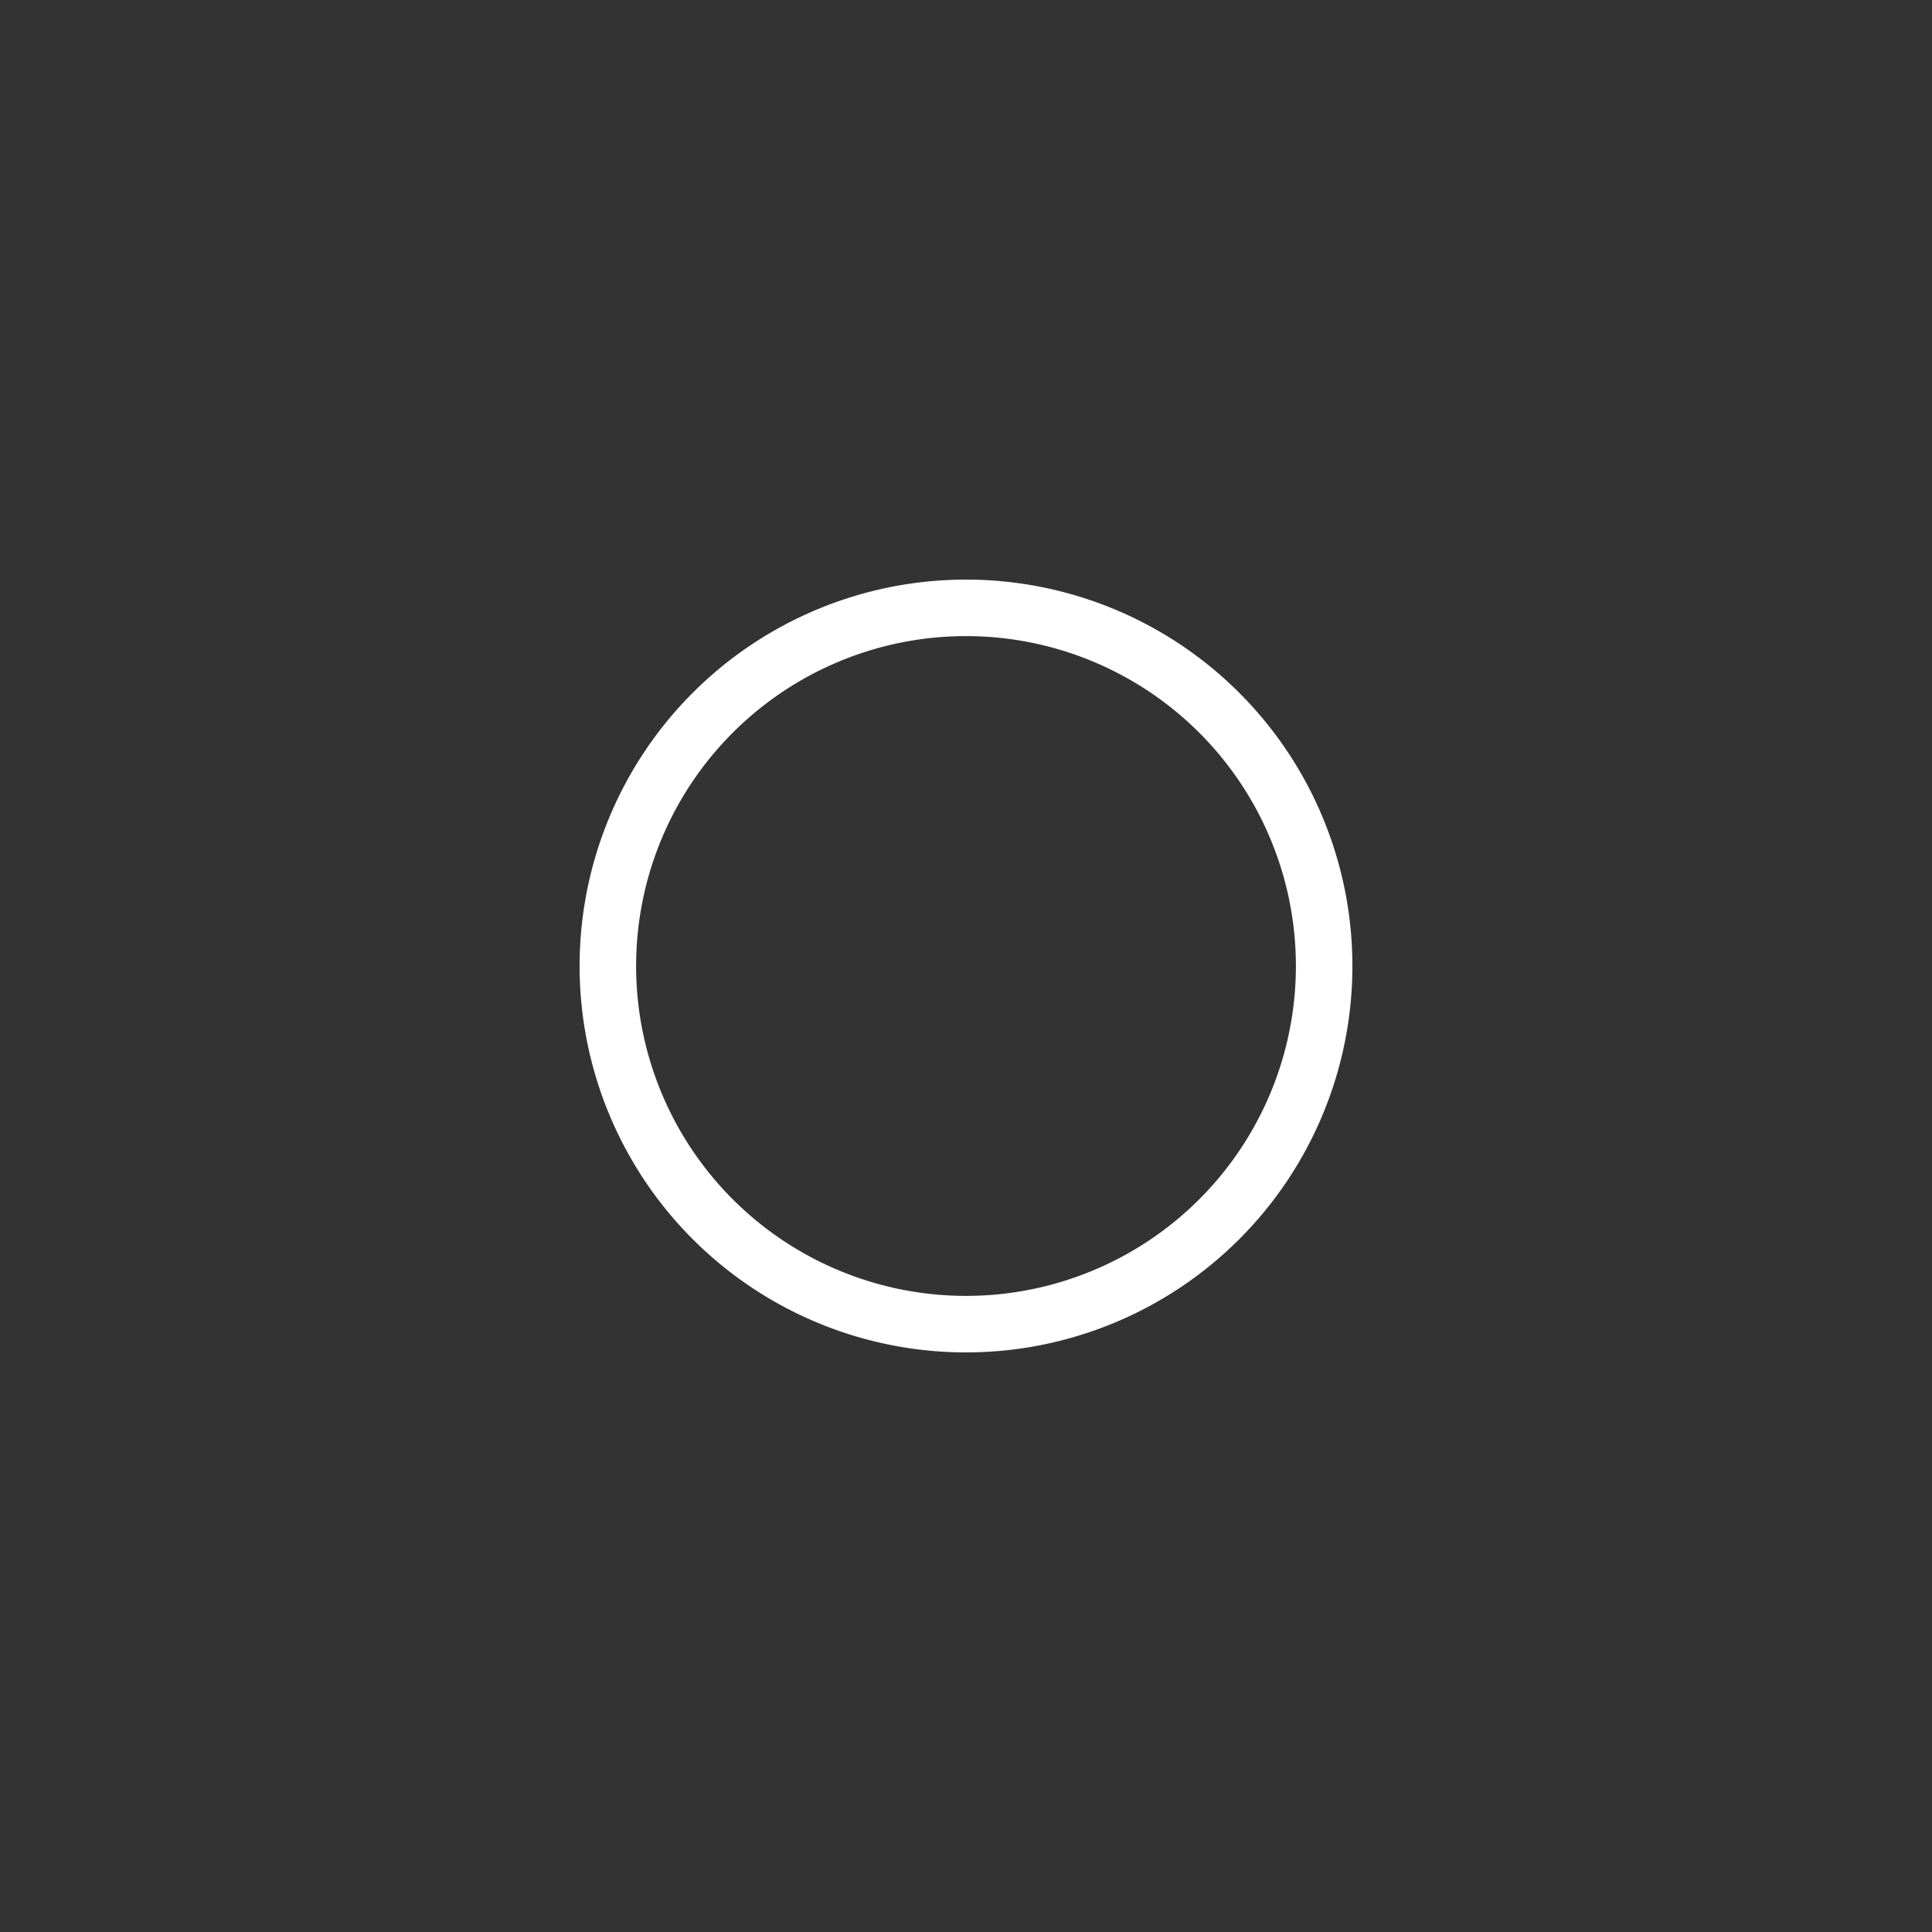<svg xmlns="http://www.w3.org/2000/svg" width="40" height="40" viewBox="0 0 40 40"><rect x="0" y="0" width="40" height="40" fill="#333333" stroke="none"/><path d="M20,13.17A6.83,6.83,0,1,0,26.83,20,6.83,6.83,0,0,0,20,13.17ZM12,20a8,8,0,1,1,8,8A8,8,0,0,1,12,20Z" style="fill:#fff"/></svg>
